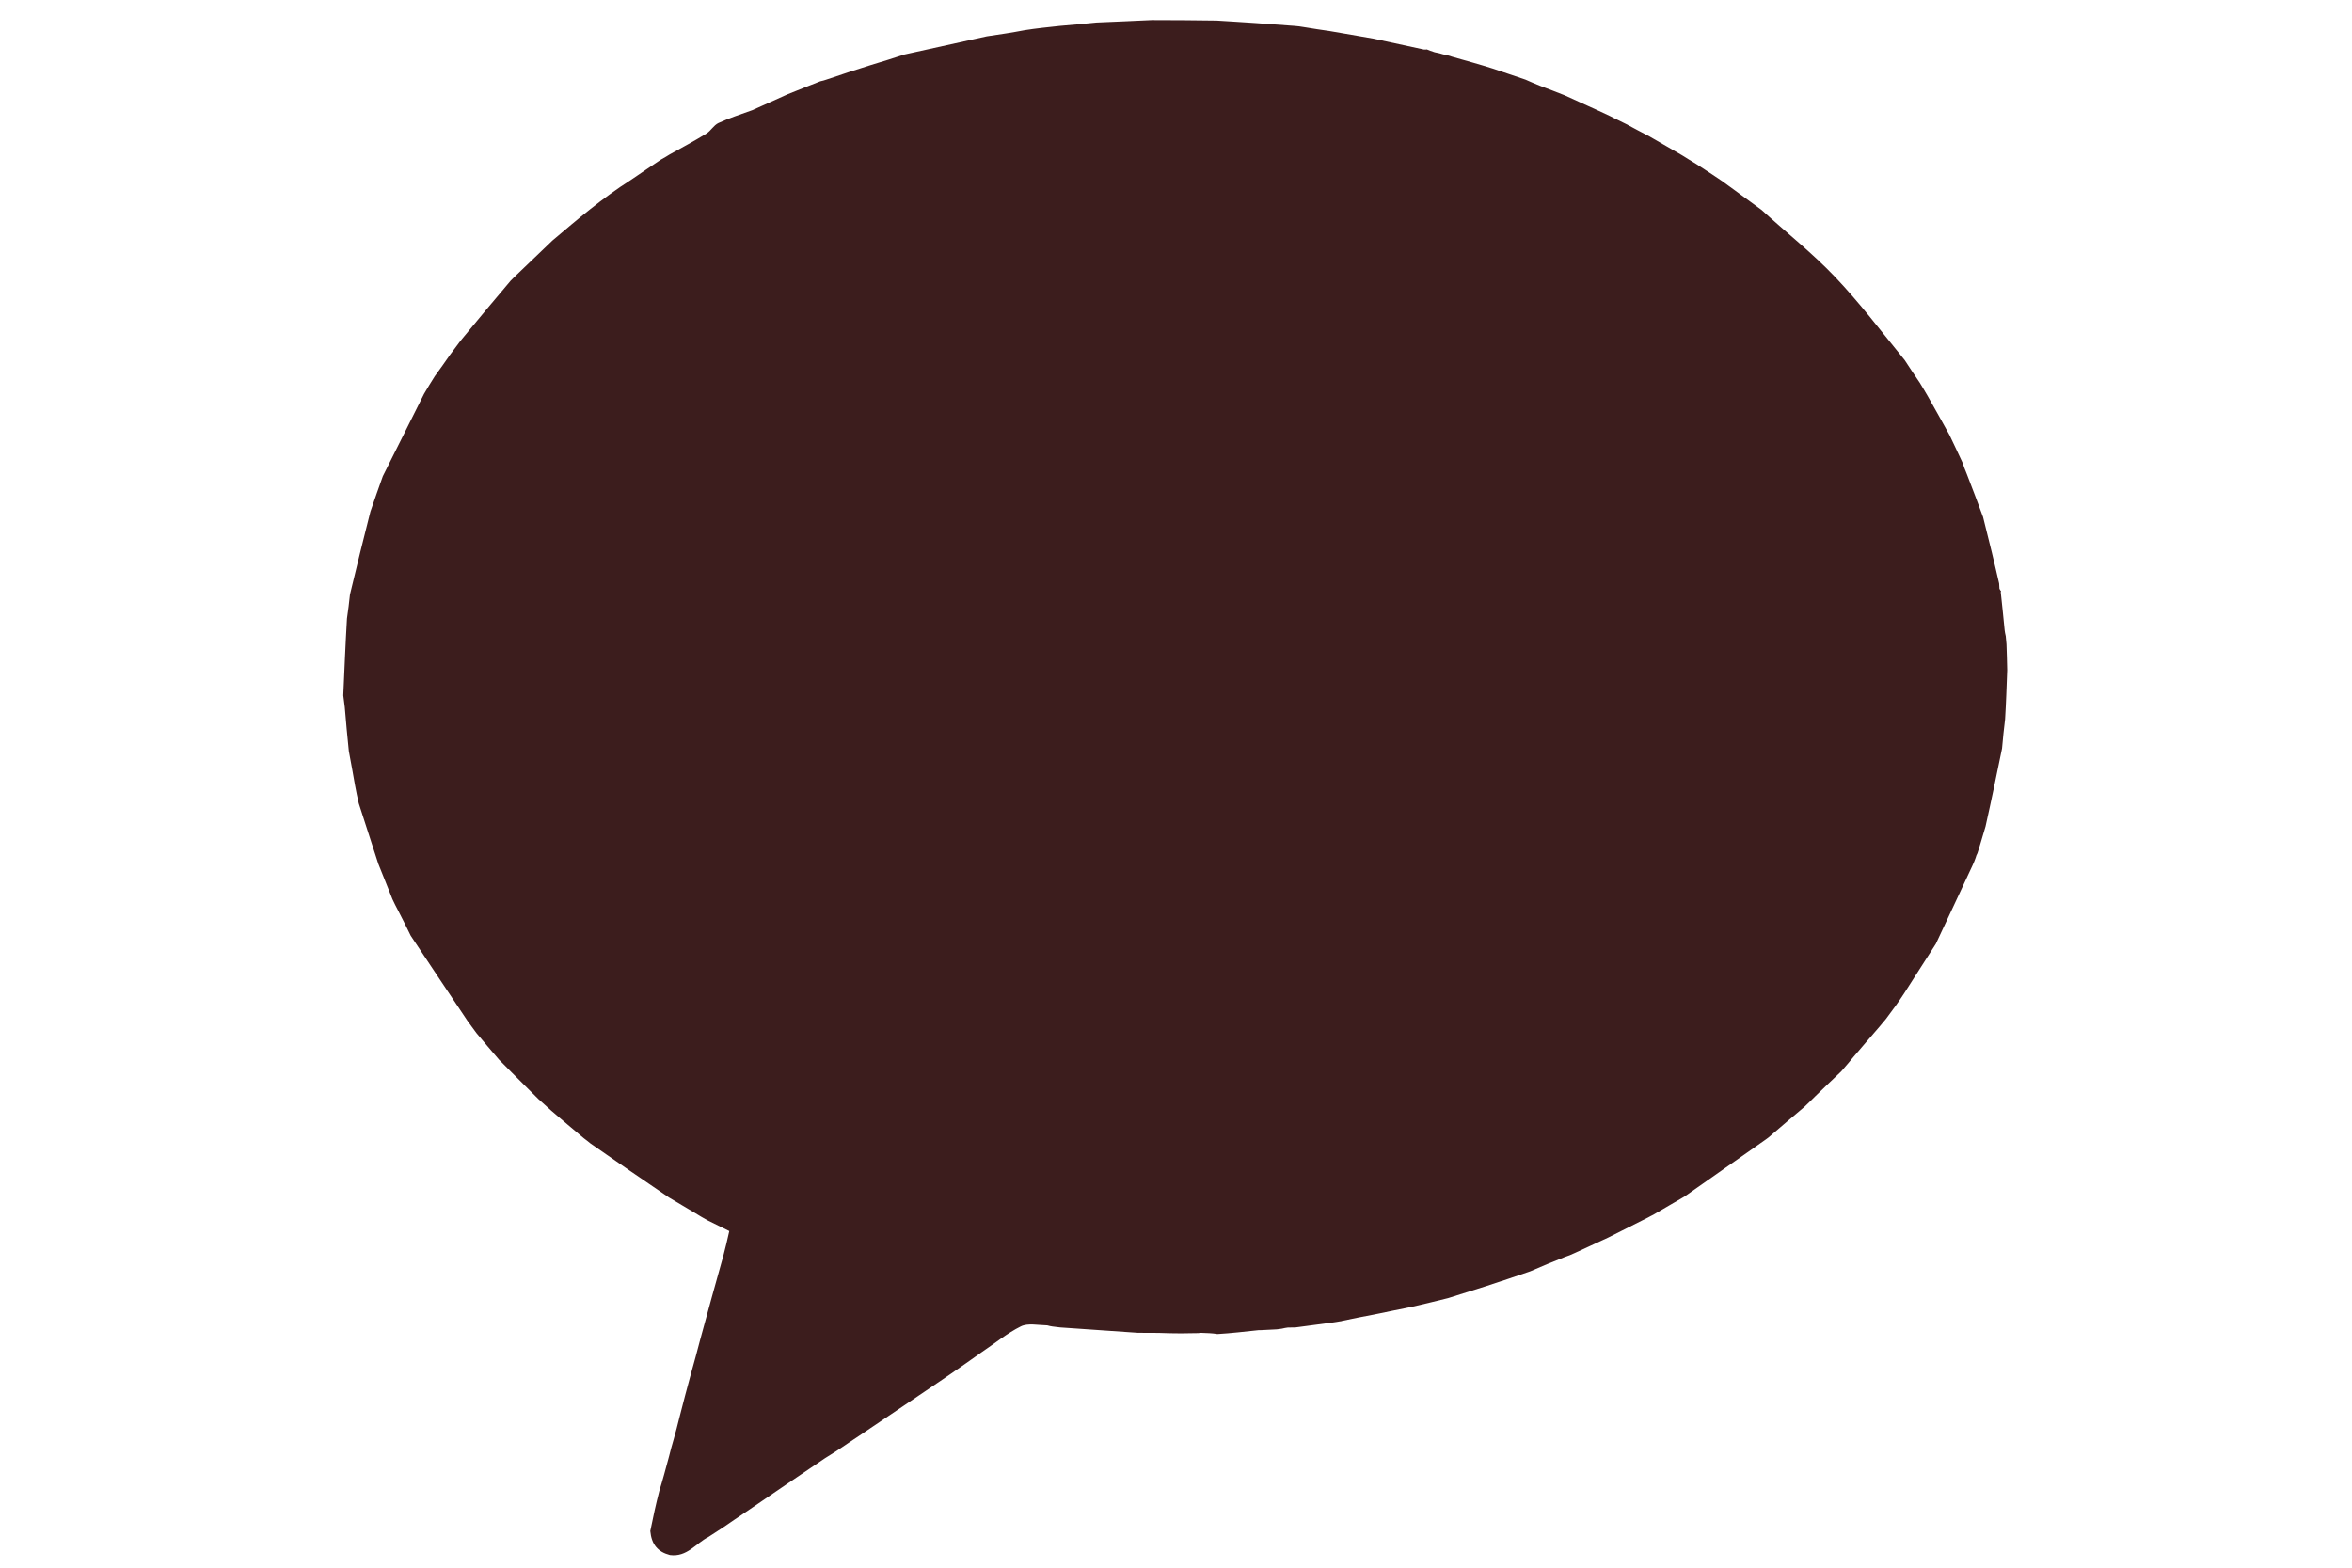 <ns0:svg xmlns:ns0="http://www.w3.org/2000/svg" version="1.1" id="Layer_1" x="0px" y="0px" width="100%" viewBox="0 0 900 600" enable-background="new 0 0 900 600" xml:space="preserve">
<ns0:path fill="#3C1D1D" opacity="1" stroke="none" d=" M465.517,7.872   C470.703,8.154 475.436,8.513 480.6,8.834   C485.729,9.193 490.428,9.591 495.553,9.931   C496.713,10.008 497.444,10.142 498.788,10.35   C499.57,10.459 499.74,10.493 499.911,10.527   C502.683,10.98 505.454,11.432 508.625,11.861   C514.413,12.822 519.802,13.806 525.583,14.79   C532.053,16.154 538.133,17.518 544.855,18.956   C545.663,18.992 545.829,18.954 545.995,18.916   C546.785,19.253 547.576,19.59 548.986,20.013   C550.418,20.294 551.23,20.488 552.255,20.816   C552.635,20.925 552.802,20.899 552.968,20.873   C553.664,21.088 554.359,21.303 555.708,21.726   C561.24,23.286 566.119,24.638 571.253,26.258   C575.493,27.747 579.478,28.968 583.714,30.47   C585.603,31.359 587.242,31.967 589.145,32.784   C592.424,34.058 595.439,35.124 598.706,36.47   C604.626,39.211 610.294,41.671 616.115,44.442   C618.161,45.541 620.053,46.328 622.122,47.416   C625.199,49.142 628.099,50.567 631.233,52.245   C635.465,54.727 639.462,56.956 643.693,59.458   C645.573,60.675 647.219,61.619 649.094,62.782   C652.496,65.015 655.669,67.028 659.018,69.338   C664.099,73.1 669.004,76.565 674.057,80.338   C683.537,89 693.431,96.817 702.053,105.849   C711.574,115.823 719.928,126.91 728.844,137.838   C730.746,140.824 732.595,143.485 734.591,146.453   C735.668,148.251 736.597,149.741 737.641,151.572   C740.46,156.621 743.162,161.331 745.936,166.406   C747.643,170.06 749.279,173.347 750.903,176.938   C751.42,178.527 751.95,179.812 752.619,181.458   C754.77,187.054 756.783,192.289 758.831,197.901   C759.964,202.526 761.062,206.775 762.179,211.415   C763.135,215.536 764.071,219.266 764.979,223.338   C765.009,224.128 765.067,224.578 765.088,225.301   C765.286,225.834 765.52,226.094 765.752,226.266   C765.75,226.177 765.597,226.265 765.598,226.691   C766.121,231.737 766.641,236.356 767.089,241.249   C767.166,242.041 767.316,242.559 767.503,243.457   C767.622,244.594 767.705,245.35 767.788,246.555   C767.901,250.009 768.014,253.015 768.069,256.484   C767.827,262.944 767.641,268.94 767.252,275.271   C766.752,279.08 766.456,282.553 766.087,286.449   C764.012,296.582 762.01,306.29 759.772,316.289   C758.673,319.841 757.81,323.103 756.674,326.548   C756.309,327.141 756.217,327.552 755.992,328.275   C755.575,329.391 755.291,330.196 754.766,331.275   C750.02,341.366 745.515,351.182 740.759,361.229   C736.547,367.714 732.631,373.999 728.607,380.214   C726.485,383.491 724.175,386.646 721.65,389.992   C720.729,391.018 720.108,391.91 719.195,392.931   C715.846,396.739 712.79,400.418 709.431,404.288   C707.703,406.305 706.277,408.13 704.539,410.064   C701.1,413.266 697.975,416.36 694.566,419.618   C693.113,421.031 691.942,422.279 690.441,423.637   C686.023,427.316 681.936,430.885 677.581,434.603   C676.879,435.185 676.444,435.618 675.672,436.111   C665.185,443.427 655.034,450.681 644.531,457.979   C640.433,460.311 636.687,462.6 632.636,464.921   C631.876,465.258 631.419,465.564 630.624,465.974   C625.444,468.561 620.601,471.044 615.409,473.641   C610.995,475.647 606.932,477.539 602.55,479.581   C601.169,480.208 600.107,480.685 598.678,481.131   C594.175,482.871 590.039,484.642 585.54,486.578   C579.796,488.562 574.416,490.381 568.658,492.247   C563.684,493.793 559.086,495.292 554.105,496.831   C549.474,497.957 545.228,499.042 540.584,500.083   C535.467,501.078 530.747,502.118 525.623,503.135   C521.451,503.897 517.683,504.681 513.653,505.518   C513.23,505.64 513.066,505.709 512.573,505.734   C511.821,505.833 511.401,505.977 510.561,506.066   C505.433,506.716 500.726,507.421 495.68,508.046   C494.885,508.018 494.428,508.073 493.737,508.076   C493.502,508.026 493.042,508.162 492.764,508.091   C491.961,508.17 491.436,508.32 490.573,508.503   C489.792,508.619 489.35,508.701 488.482,508.778   C486.362,508.889 484.668,509.007 482.738,509.073   C482.502,509.022 482.04,509.159 481.609,509.089   C476.131,509.651 471.084,510.282 465.827,510.575   C463.756,510.226 461.894,510.215 459.766,510.122   C459.322,510.095 459.145,510.149 458.527,510.219   C454.4,510.3 450.713,510.365 446.671,510.237   C442.868,510.082 439.421,510.123 435.511,510.103   C425.373,509.404 415.696,508.765 405.657,508.041   C404.56,507.9 403.825,507.843 402.763,507.687   C401.982,507.546 401.528,507.505 400.759,507.257   C397.135,507.177 393.329,506.302 390.624,507.643   C385.391,510.238 380.777,514.083 375.577,517.572   C371.447,520.475 367.647,523.215 363.545,525.997   C362.487,526.657 361.731,527.276 360.638,527.985   C350.151,535.033 340.001,541.99 329.512,549.004   C326.411,551.017 323.647,552.974 320.568,555.013   C318.838,556.08 317.424,557.065 315.669,558.113   C305.52,564.922 295.712,571.668 285.574,578.567   C282.408,580.669 279.571,582.618 276.734,584.567   C274.933,585.716 273.132,586.864 271.098,588.225   C266.174,590.748 262.887,596.024 256.355,595.159   C251.739,593.96 249.315,591.15 248.837,585.967   C249.947,580.466 250.969,575.734 252.258,570.741   C253.63,566.304 254.735,562.125 255.965,557.575   C256.587,555.174 257.084,553.145 257.791,550.839   C258.616,548.023 259.23,545.484 259.968,542.575   C261.466,536.786 262.841,531.368 264.425,525.655   C265.704,521.222 266.772,517.085 267.968,512.578   C270.909,501.831 273.722,491.454 276.744,480.782   C277.627,477.515 278.301,474.542 279.067,471.167   C276.37,469.833 273.672,468.498 270.657,467.014   C268.936,466.053 267.532,465.241 265.891,464.206   C262.515,462.164 259.377,460.344 255.982,458.309   C245.825,451.361 235.925,444.628 225.95,437.632   C225.121,436.887 224.367,436.404 223.395,435.628   C219.145,432.018 215.114,428.702 210.971,425.107   C209.298,423.535 207.737,422.241 206.023,420.644   C202.593,417.184 199.316,414.027 195.918,410.573   C194.257,408.833 192.716,407.391 191.022,405.643   C188.056,402.137 185.243,398.935 182.336,395.414   C181.143,393.727 180.044,392.36 178.858,390.667   C171.579,379.715 164.388,369.088 157.166,358.122   C155.59,354.81 154.046,351.836 152.366,348.533   C151.555,346.965 150.88,345.727 150.167,344.136   C148.365,339.516 146.601,335.247 144.765,330.618   C142.252,322.787 139.81,315.316 137.279,307.463   C136.74,305.062 136.288,303.043 135.859,300.622   C135.098,296.121 134.316,292.022 133.481,287.479   C132.902,281.699 132.376,276.365 131.925,270.645   C131.762,269.036 131.525,267.811 131.355,266.159   C131.803,256.164 132.183,246.598 132.765,236.718   C133.258,233.585 133.55,230.766 133.914,227.536   C136.501,216.779 139.015,206.433 141.738,195.808   C143.369,191.186 144.792,186.844 146.492,182.243   C151.843,171.657 156.917,161.329 162.237,150.776   C163.672,148.419 164.859,146.288 166.36,144.007   C168.433,141.241 170.191,138.625 172.207,135.788   C173.933,133.578 175.316,131.52 176.883,129.613   C182.938,122.246 189.051,114.927 195.43,107.405   C196.32,106.544 196.923,105.869 197.817,105.067   C202.432,100.699 206.756,96.456 211.387,92.061   C221.123,83.832 230.558,75.766 241.336,68.915   C245.323,66.255 248.976,63.668 252.916,61.076   C254.123,60.45 255.043,59.829 256.296,59.082   C261.202,56.36 265.84,53.873 270.312,51.116   C272.02,50.064 273.127,47.919 274.891,47.098   C278.974,45.199 283.292,43.804 287.865,42.167   C292.491,40.131 296.765,38.133 301.412,36.072   C305.734,34.367 309.682,32.723 313.892,31.112   C314.799,30.939 315.443,30.733 316.458,30.387   C322.202,28.444 327.576,26.642 333.332,24.867   C337.816,23.554 341.917,22.214 346.019,20.874   C356.401,18.58 366.783,16.286 377.571,13.915   C382.587,13.172 387.198,12.506 392.108,11.555   C396.646,10.842 400.884,10.414 405.549,9.914   C410.367,9.487 414.758,9.132 419.579,8.621   C426.794,8.27 433.579,8.075 440.737,7.688   C449.093,7.648 457.078,7.798 465.517,7.872  z" />
</ns0:svg>